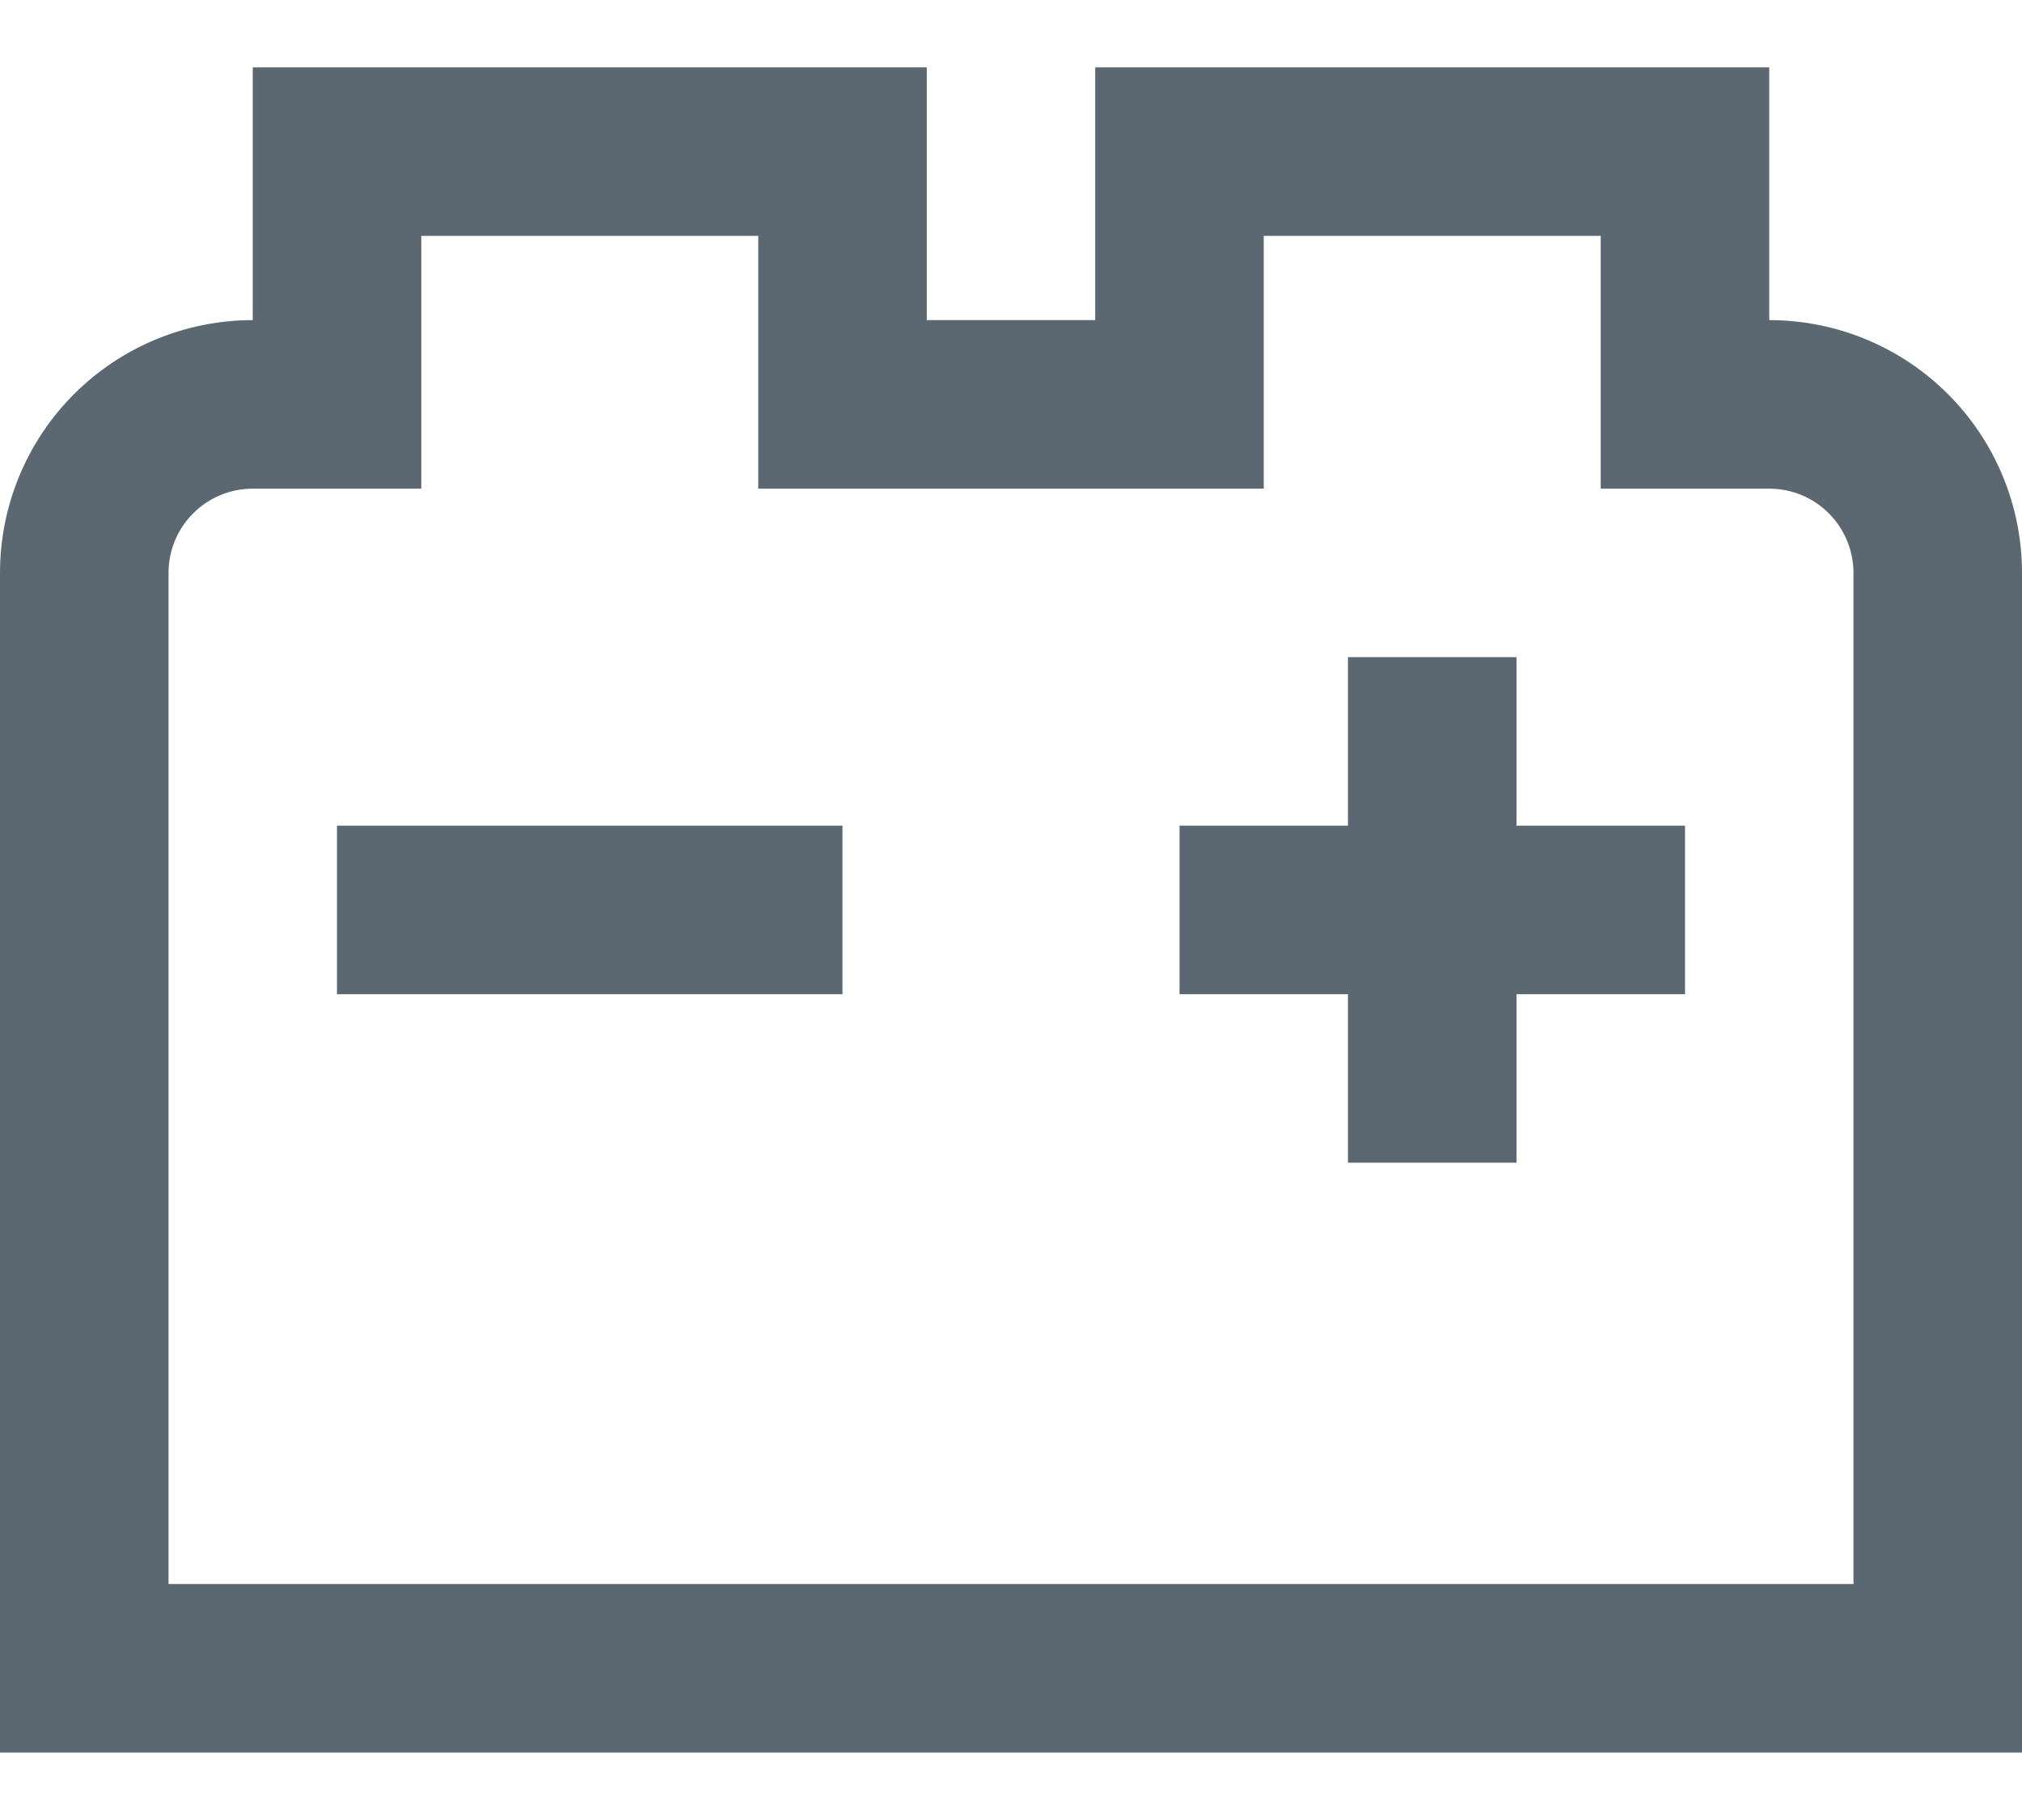 <svg width="20" height="18" viewBox="0 0 20 18" fill="none" xmlns="http://www.w3.org/2000/svg">
<path d="M3.333 8.166H8.333V9.833H3.333V8.166ZM15 6.499H13.333V8.166H11.667V9.833H13.333V11.499H15V9.833H16.667V8.166H15V6.499ZM20 5.666V17.333H0V5.666C0 5.003 0.263 4.367 0.732 3.898C1.201 3.429 1.837 3.166 2.5 3.166V0.666H9.167V3.166H10.833V0.666H17.5V3.166C18.163 3.166 18.799 3.429 19.268 3.898C19.737 4.367 20 5.003 20 5.666ZM18.333 5.666C18.333 5.445 18.245 5.233 18.089 5.077C17.933 4.92 17.721 4.833 17.5 4.833H15.833V2.333H12.5V4.833H7.5V2.333H4.167V4.833H2.5C2.279 4.833 2.067 4.92 1.911 5.077C1.754 5.233 1.667 5.445 1.667 5.666V15.666H18.333V5.666Z" fill="#5B6871"/>
</svg>
